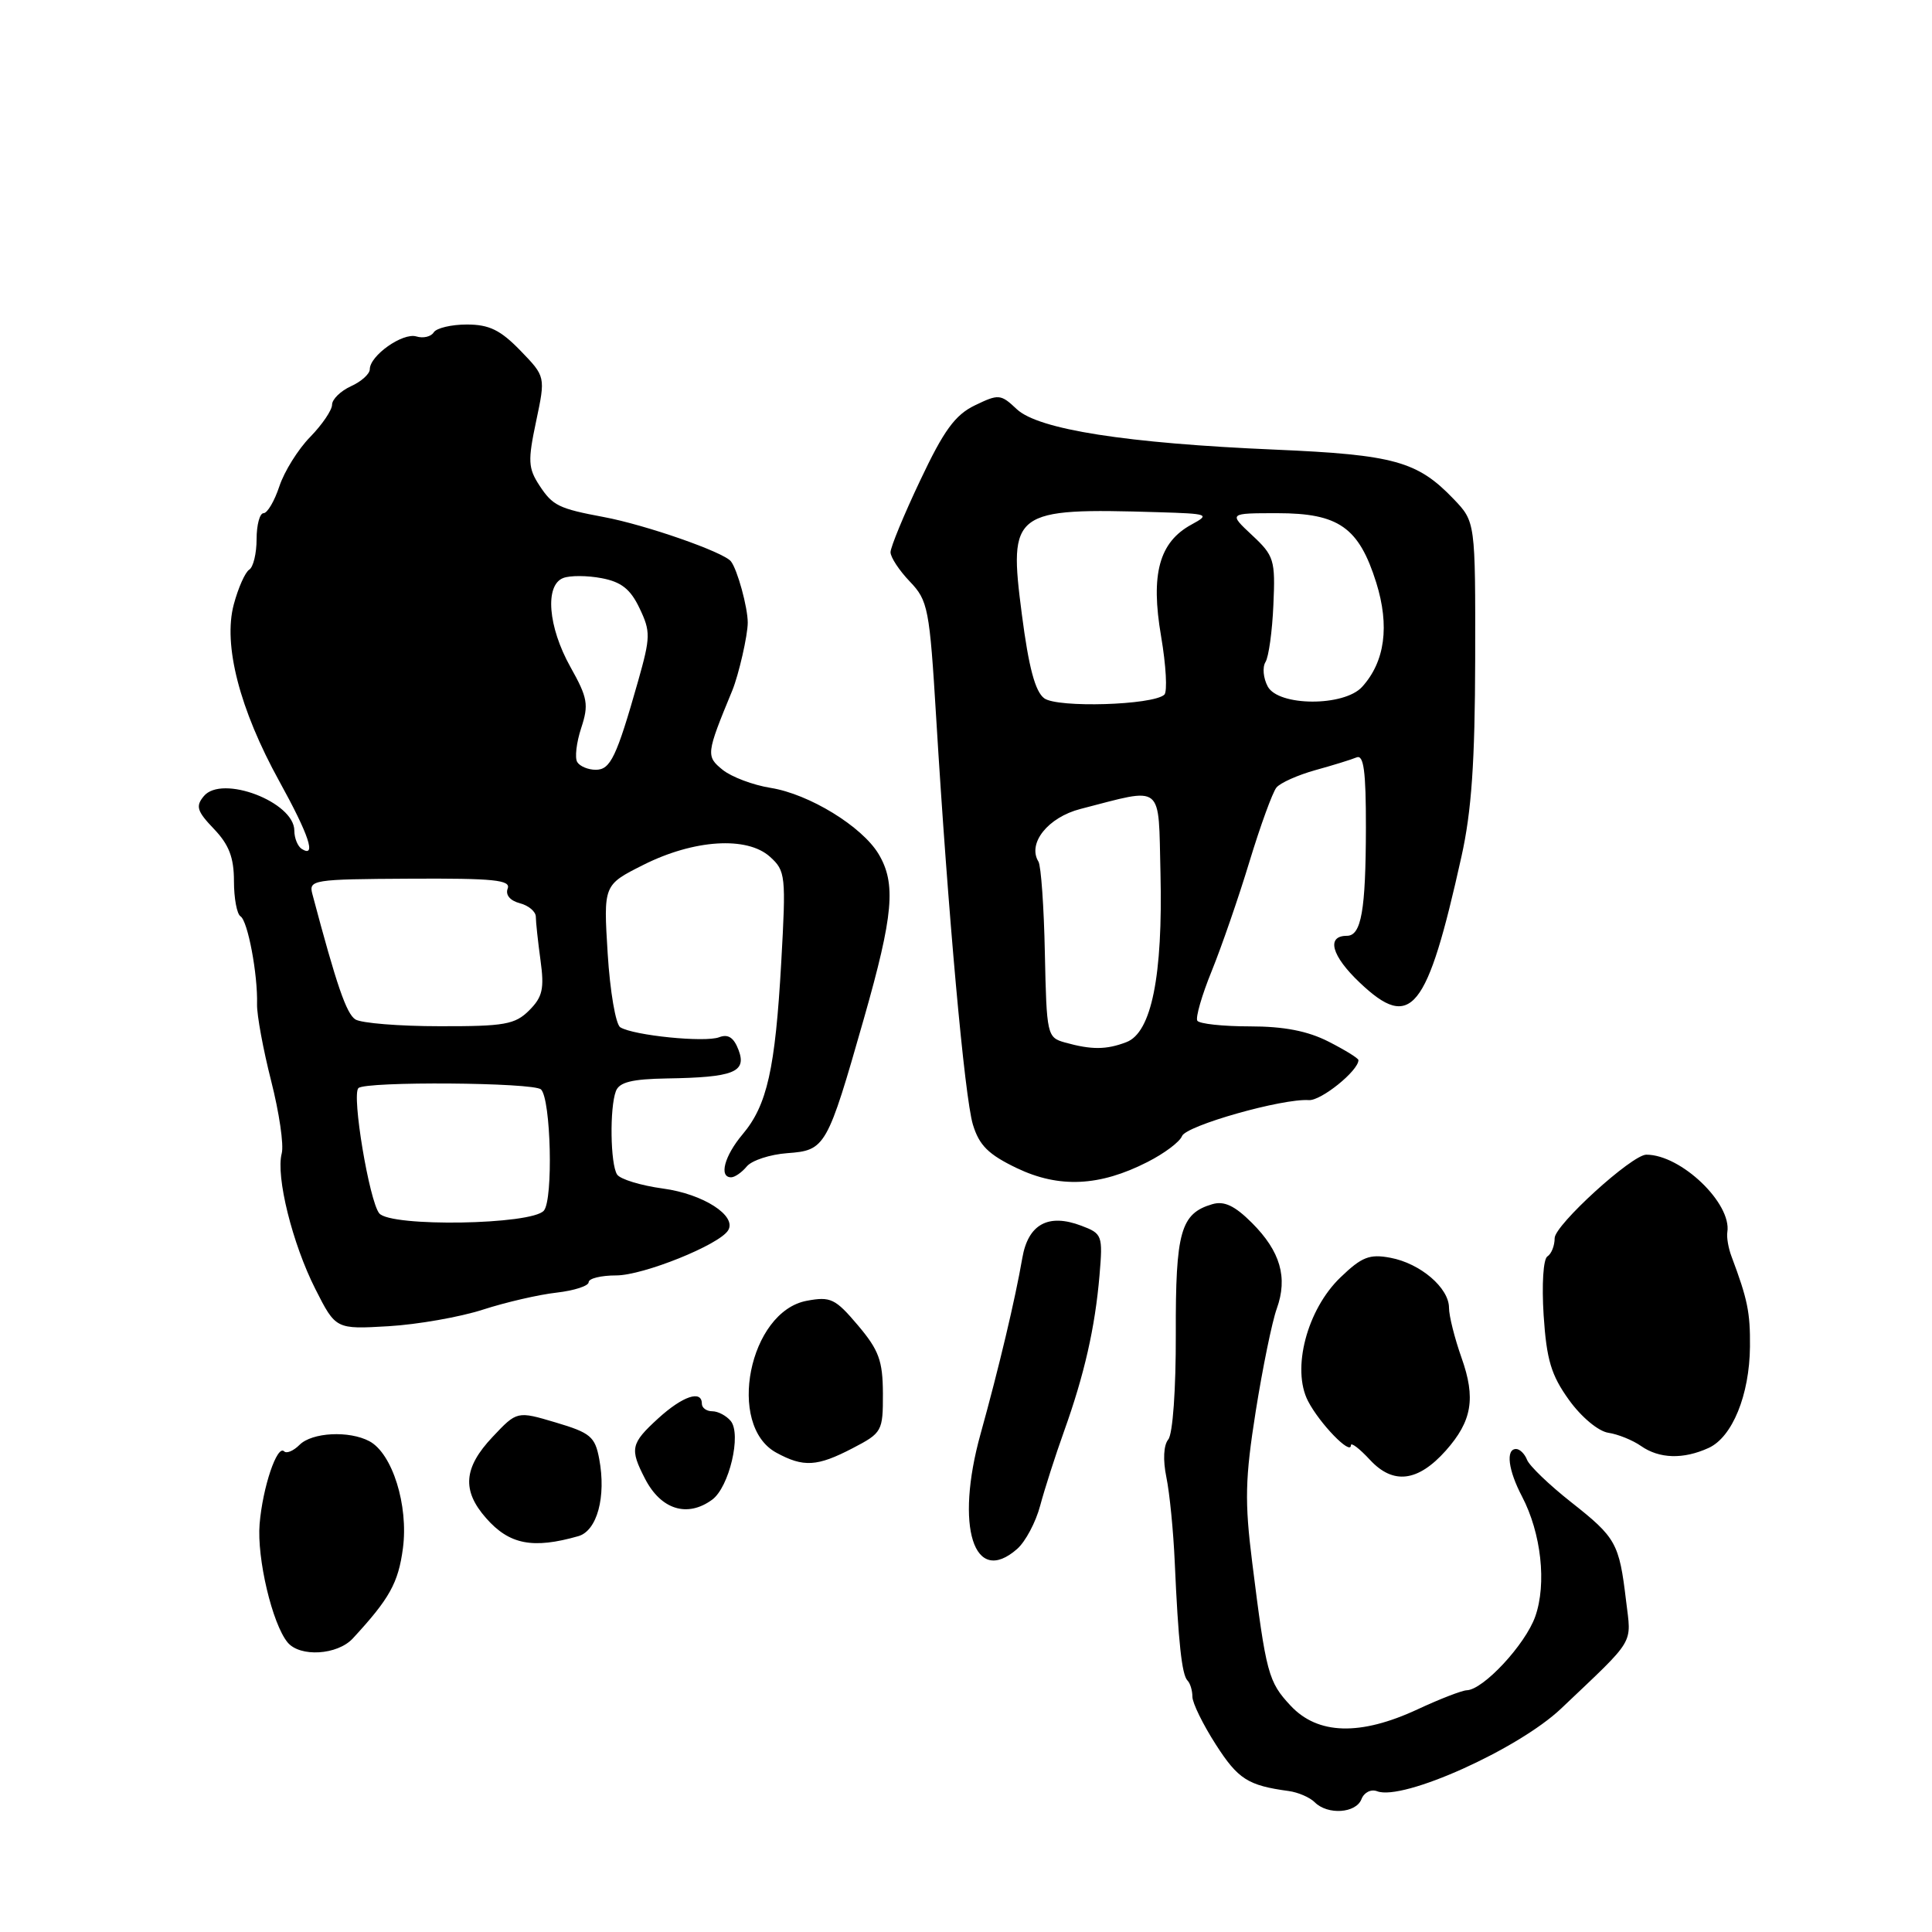 <?xml version="1.0" encoding="UTF-8" standalone="no"?>
<!DOCTYPE svg PUBLIC "-//W3C//DTD SVG 1.1//EN" "http://www.w3.org/Graphics/SVG/1.1/DTD/svg11.dtd" >
<svg xmlns="http://www.w3.org/2000/svg" xmlns:xlink="http://www.w3.org/1999/xlink" version="1.1" viewBox="0 0 256 256">
 <g >
 <path fill="currentColor"
d=" M 180.40 238.40 C 180.75 237.50 181.66 237.04 182.48 237.35 C 185.88 238.66 201.19 231.77 206.86 226.39 C 216.84 216.91 216.17 218.02 215.46 212.09 C 214.55 204.47 214.14 203.74 208.19 199.05 C 205.27 196.75 202.64 194.22 202.34 193.43 C 202.03 192.64 201.38 192.00 200.89 192.00 C 199.49 192.00 199.84 194.80 201.68 198.30 C 204.22 203.16 204.96 209.85 203.43 214.19 C 202.12 217.91 196.54 223.91 194.35 223.97 C 193.72 223.99 190.79 225.12 187.85 226.49 C 180.25 230.03 174.62 229.87 171.02 226.02 C 168.05 222.84 167.77 221.79 165.92 207.00 C 164.91 198.92 164.98 195.93 166.39 187.00 C 167.31 181.22 168.56 175.11 169.18 173.40 C 170.66 169.28 169.66 165.81 165.89 162.04 C 163.61 159.76 162.21 159.10 160.64 159.56 C 156.44 160.79 155.76 163.20 155.80 176.74 C 155.82 184.08 155.40 190.02 154.80 190.74 C 154.18 191.49 154.08 193.45 154.55 195.74 C 154.98 197.81 155.48 202.88 155.66 207.00 C 156.13 217.57 156.60 221.93 157.35 222.68 C 157.71 223.04 158.00 224.01 158.00 224.83 C 158.00 225.65 159.40 228.51 161.11 231.17 C 164.05 235.75 165.36 236.59 170.76 237.32 C 172.01 237.49 173.56 238.16 174.21 238.81 C 175.93 240.53 179.68 240.27 180.40 238.40 Z  M 46.75 217.10 C 51.62 211.83 52.78 209.75 53.39 205.15 C 54.14 199.47 51.99 192.60 48.95 190.97 C 46.27 189.54 41.35 189.79 39.69 191.45 C 38.89 192.25 37.97 192.64 37.65 192.31 C 36.72 191.39 34.81 197.05 34.40 201.93 C 34.02 206.47 36.08 215.18 38.11 217.63 C 39.75 219.61 44.71 219.31 46.75 217.10 Z  M 134.77 205.25 C 135.87 204.29 137.25 201.70 137.83 199.50 C 138.42 197.30 139.84 192.86 141.00 189.63 C 143.69 182.12 145.10 175.91 145.69 169.00 C 146.14 163.68 146.06 163.46 143.27 162.41 C 138.89 160.75 136.23 162.22 135.46 166.70 C 134.53 172.11 132.35 181.29 129.93 190.00 C 126.51 202.29 129.04 210.27 134.77 205.25 Z  M 76.63 203.55 C 79.12 202.84 80.34 198.33 79.40 193.32 C 78.85 190.36 78.23 189.85 73.65 188.49 C 68.51 186.96 68.51 186.96 65.26 190.41 C 61.42 194.48 61.18 197.50 64.41 201.16 C 67.49 204.67 70.60 205.27 76.63 203.55 Z  M 94.36 198.72 C 96.62 197.07 98.28 190.04 96.82 188.28 C 96.23 187.58 95.14 187.00 94.38 187.00 C 93.62 187.00 93.00 186.55 93.00 186.00 C 93.00 184.13 90.46 184.99 87.22 187.94 C 83.57 191.28 83.42 191.97 85.48 195.96 C 87.59 200.04 91.08 201.12 94.36 198.72 Z  M 191.58 192.21 C 195.05 188.30 195.57 185.28 193.66 179.91 C 192.75 177.34 192.00 174.36 192.00 173.29 C 192.00 170.65 188.20 167.40 184.23 166.66 C 181.47 166.14 180.44 166.54 177.61 169.27 C 173.18 173.53 171.12 181.40 173.32 185.65 C 174.86 188.63 179.00 192.90 179.00 191.51 C 179.00 191.07 180.14 191.94 181.54 193.45 C 184.61 196.76 187.89 196.35 191.58 192.21 Z  M 112.97 191.90 C 116.89 189.86 117.00 189.65 116.99 184.65 C 116.97 180.29 116.46 178.90 113.67 175.60 C 110.68 172.07 110.06 171.77 106.90 172.36 C 99.25 173.79 96.23 188.88 102.87 192.49 C 106.47 194.45 108.28 194.34 112.97 191.90 Z  M 226.40 191.86 C 229.54 190.43 231.82 184.85 231.88 178.44 C 231.92 173.90 231.57 172.18 229.44 166.50 C 229.02 165.40 228.77 163.95 228.88 163.27 C 229.49 159.46 222.75 153.00 218.15 153.00 C 216.24 153.00 206.00 162.33 206.00 164.06 C 206.00 165.06 205.57 166.15 205.04 166.48 C 204.49 166.82 204.28 170.19 204.54 174.29 C 204.93 180.20 205.54 182.22 207.90 185.50 C 209.53 187.77 211.79 189.65 213.11 189.85 C 214.39 190.04 216.34 190.83 217.44 191.60 C 219.87 193.30 223.05 193.39 226.40 191.86 Z  M 64.00 173.53 C 67.03 172.55 71.41 171.54 73.75 171.28 C 76.09 171.01 78.00 170.39 78.00 169.90 C 78.00 169.40 79.64 169.00 81.65 169.00 C 85.22 169.00 95.30 164.95 96.48 163.03 C 97.67 161.10 93.19 158.21 87.86 157.49 C 84.91 157.09 82.17 156.25 81.77 155.63 C 80.87 154.26 80.77 146.77 81.61 144.58 C 82.06 143.39 83.74 142.98 88.36 142.90 C 97.21 142.76 98.96 142.07 97.87 139.15 C 97.24 137.48 96.49 136.98 95.29 137.44 C 93.42 138.16 83.95 137.21 82.19 136.12 C 81.58 135.74 80.83 131.34 80.52 126.34 C 79.96 117.26 79.96 117.26 85.23 114.61 C 91.94 111.23 98.99 110.78 102.03 113.53 C 104.10 115.40 104.16 116.02 103.52 127.49 C 102.72 141.67 101.65 146.44 98.40 150.30 C 95.99 153.16 95.23 156.00 96.88 156.00 C 97.36 156.00 98.30 155.35 98.96 154.55 C 99.62 153.76 102.03 152.97 104.32 152.80 C 109.38 152.43 109.60 152.04 114.47 134.97 C 118.39 121.22 118.76 117.07 116.41 113.15 C 114.21 109.50 107.23 105.22 102.12 104.40 C 99.79 104.03 96.93 102.95 95.76 102.01 C 93.53 100.20 93.56 99.90 97.03 91.50 C 97.89 89.39 99.08 84.19 99.08 82.50 C 99.08 80.48 97.71 75.47 96.85 74.38 C 95.88 73.15 85.53 69.54 80.00 68.51 C 74.02 67.39 73.23 67.00 71.48 64.33 C 69.98 62.04 69.93 61.06 71.04 55.82 C 72.29 49.90 72.29 49.90 68.95 46.45 C 66.31 43.73 64.82 43.00 61.86 43.00 C 59.80 43.00 57.83 43.47 57.47 44.04 C 57.12 44.61 56.08 44.86 55.17 44.58 C 53.36 44.04 49.00 47.12 49.00 48.93 C 49.00 49.54 47.88 50.56 46.50 51.18 C 45.13 51.81 44.00 52.91 44.00 53.63 C 44.00 54.34 42.69 56.27 41.10 57.90 C 39.50 59.53 37.67 62.47 37.02 64.43 C 36.37 66.39 35.43 68.00 34.92 68.00 C 34.42 68.00 34.00 69.55 34.00 71.44 C 34.00 73.33 33.56 75.15 33.03 75.48 C 32.49 75.81 31.57 77.88 30.98 80.08 C 29.54 85.43 31.74 93.97 37.02 103.54 C 40.94 110.64 41.96 113.71 40.00 112.50 C 39.45 112.16 39.00 111.06 39.00 110.06 C 39.00 106.27 29.40 102.61 27.01 105.49 C 25.89 106.83 26.10 107.49 28.35 109.84 C 30.34 111.92 31.00 113.63 31.00 116.75 C 31.00 119.02 31.39 121.12 31.87 121.42 C 32.83 122.01 34.17 129.11 34.06 133.08 C 34.03 134.50 34.87 139.06 35.93 143.23 C 36.99 147.39 37.63 151.71 37.33 152.83 C 36.53 155.89 38.74 164.78 41.78 170.79 C 44.49 176.14 44.49 176.14 51.49 175.73 C 55.35 175.50 60.98 174.51 64.00 173.53 Z  M 152.05 153.97 C 154.28 152.84 156.33 151.30 156.62 150.54 C 157.15 149.15 169.92 145.53 173.43 145.77 C 175.04 145.88 180.00 141.88 180.00 140.47 C 180.00 140.23 178.22 139.13 176.04 138.02 C 173.27 136.61 170.13 136.00 165.60 136.00 C 162.03 136.00 158.91 135.66 158.65 135.25 C 158.40 134.83 159.25 131.87 160.56 128.66 C 161.86 125.45 164.12 118.93 165.56 114.17 C 167.01 109.40 168.62 104.99 169.13 104.36 C 169.64 103.73 171.96 102.70 174.28 102.05 C 176.60 101.41 179.06 100.65 179.75 100.36 C 180.70 99.96 181.00 102.18 180.99 109.67 C 180.97 120.65 180.38 124.00 178.47 124.00 C 175.70 124.00 176.43 126.66 180.17 130.20 C 186.98 136.67 189.09 134.05 193.65 113.50 C 194.99 107.50 195.44 100.96 195.47 87.32 C 195.50 69.14 195.50 69.14 192.61 66.12 C 187.82 61.12 184.72 60.26 169.00 59.58 C 149.25 58.74 137.60 56.91 134.73 54.22 C 132.60 52.21 132.33 52.19 129.18 53.71 C 126.55 54.98 125.06 57.03 121.94 63.64 C 119.77 68.21 118.00 72.51 118.00 73.17 C 118.00 73.84 119.15 75.59 120.56 77.06 C 122.97 79.58 123.17 80.60 124.05 95.12 C 125.63 121.18 127.81 145.33 128.91 149.00 C 129.75 151.77 130.96 152.97 134.73 154.78 C 140.33 157.46 145.71 157.21 152.05 153.97 Z  M 50.25 160.77 C 48.93 159.13 46.58 145.08 47.49 144.18 C 48.42 143.26 70.76 143.42 71.69 144.36 C 73.00 145.67 73.32 158.91 72.07 160.41 C 70.50 162.30 51.74 162.61 50.25 160.77 Z  M 47.09 135.08 C 45.90 134.32 44.61 130.59 41.40 118.50 C 40.88 116.58 41.37 116.50 54.33 116.43 C 65.41 116.37 67.71 116.60 67.27 117.74 C 66.95 118.57 67.58 119.34 68.87 119.68 C 70.04 119.98 71.00 120.79 71.00 121.48 C 71.00 122.16 71.28 124.75 71.62 127.24 C 72.14 131.02 71.89 132.11 70.12 133.88 C 68.25 135.75 66.86 136.00 58.25 135.98 C 52.89 135.98 47.87 135.57 47.09 135.08 Z  M 76.49 100.98 C 76.14 100.42 76.38 98.39 77.01 96.47 C 78.03 93.37 77.88 92.47 75.58 88.37 C 72.61 83.05 72.17 77.53 74.63 76.59 C 75.53 76.24 77.82 76.25 79.71 76.61 C 82.32 77.10 83.54 78.06 84.74 80.59 C 86.22 83.68 86.20 84.41 84.56 90.22 C 81.69 100.33 80.89 102.00 78.94 102.00 C 77.94 102.00 76.83 101.54 76.49 100.98 Z  M 141.09 138.13 C 138.75 137.47 138.68 137.14 138.45 126.31 C 138.33 120.18 137.94 114.72 137.60 114.17 C 136.11 111.75 138.86 108.30 143.17 107.19 C 154.34 104.32 153.47 103.62 153.77 115.72 C 154.09 129.31 152.58 136.83 149.25 138.09 C 146.59 139.11 144.63 139.12 141.09 138.13 Z  M 138.37 92.53 C 137.17 91.65 136.31 88.44 135.40 81.40 C 133.62 67.69 134.16 67.29 153.50 67.87 C 160.16 68.07 160.37 68.15 157.89 69.50 C 153.59 71.83 152.44 76.08 153.85 84.31 C 154.51 88.18 154.70 91.66 154.28 92.05 C 152.75 93.44 140.13 93.82 138.37 92.53 Z  M 167.98 90.96 C 167.39 89.86 167.26 88.41 167.68 87.73 C 168.11 87.05 168.58 83.65 168.73 80.16 C 169.00 74.19 168.83 73.64 165.90 70.91 C 162.79 68.00 162.79 68.00 169.26 68.00 C 177.39 68.00 180.06 69.88 182.36 77.20 C 184.15 82.94 183.52 87.67 180.49 91.01 C 178.11 93.64 169.40 93.61 167.98 90.96 Z "/>
</g>
</svg>